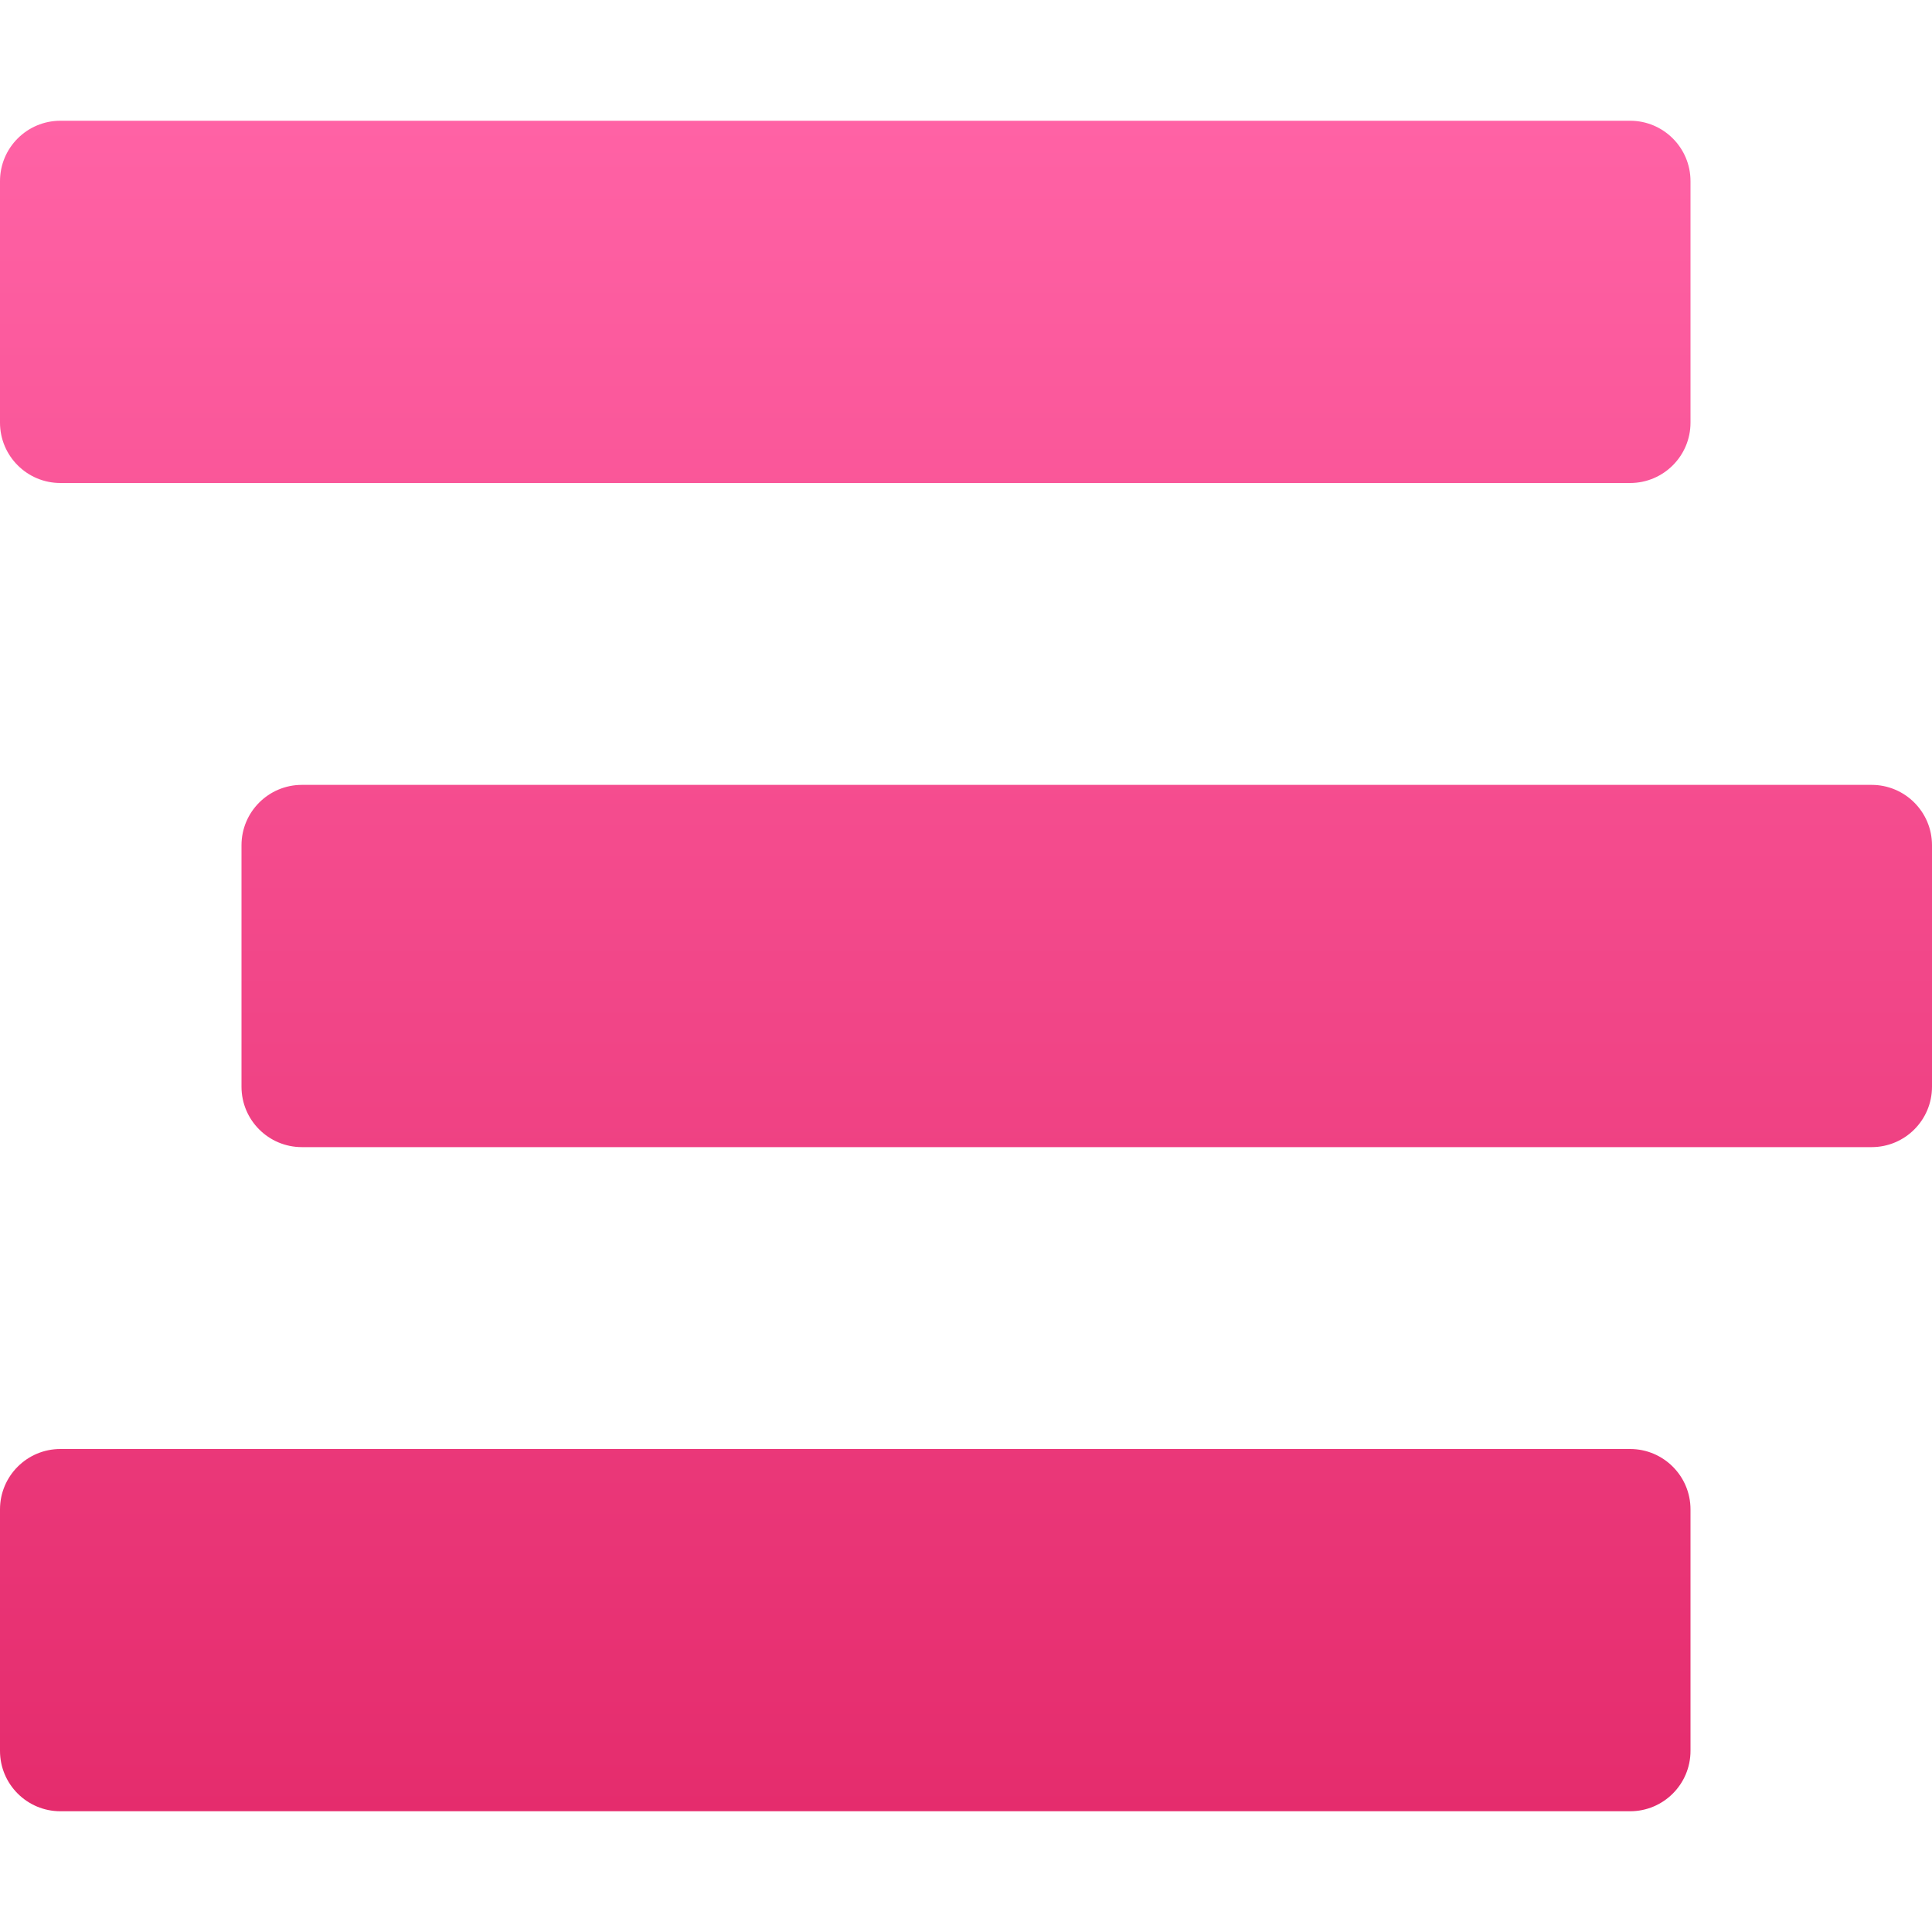 <svg width="20" height="20" viewBox="0 0 20 20" fill="none" xmlns="http://www.w3.org/2000/svg">
<path d="M0.625 5H16.875C17.22 5 17.5 4.72 17.5 4.375V1.875C17.5 1.53 17.22 1.25 16.875 1.25H0.625C0.28 1.25 0 1.53 0 1.875V4.375C0 4.72 0.28 5 0.625 5ZM19.375 8.125H3.125C2.78 8.125 2.5 8.405 2.5 8.75V11.25C2.5 11.595 2.78 11.875 3.125 11.875H19.375C19.72 11.875 20 11.595 20 11.25V8.75C20 8.405 19.72 8.125 19.375 8.125ZM16.875 15H0.625C0.28 15 0 15.28 0 15.625V18.125C0 18.47 0.28 18.75 0.625 18.75H16.875C17.22 18.75 17.5 18.47 17.5 18.125V15.625C17.5 15.28 17.22 15 16.875 15Z" fill="url(#paint0_linear_5828_27019)"/>
<defs>
<linearGradient id="paint0_linear_5828_27019" x1="10" y1="1.25" x2="10" y2="18.75" gradientUnits="userSpaceOnUse">
<stop stop-color="#FF62A5"/>
<stop offset="1" stop-color="#E52C6D"/>
</linearGradient>
</defs>
</svg>
